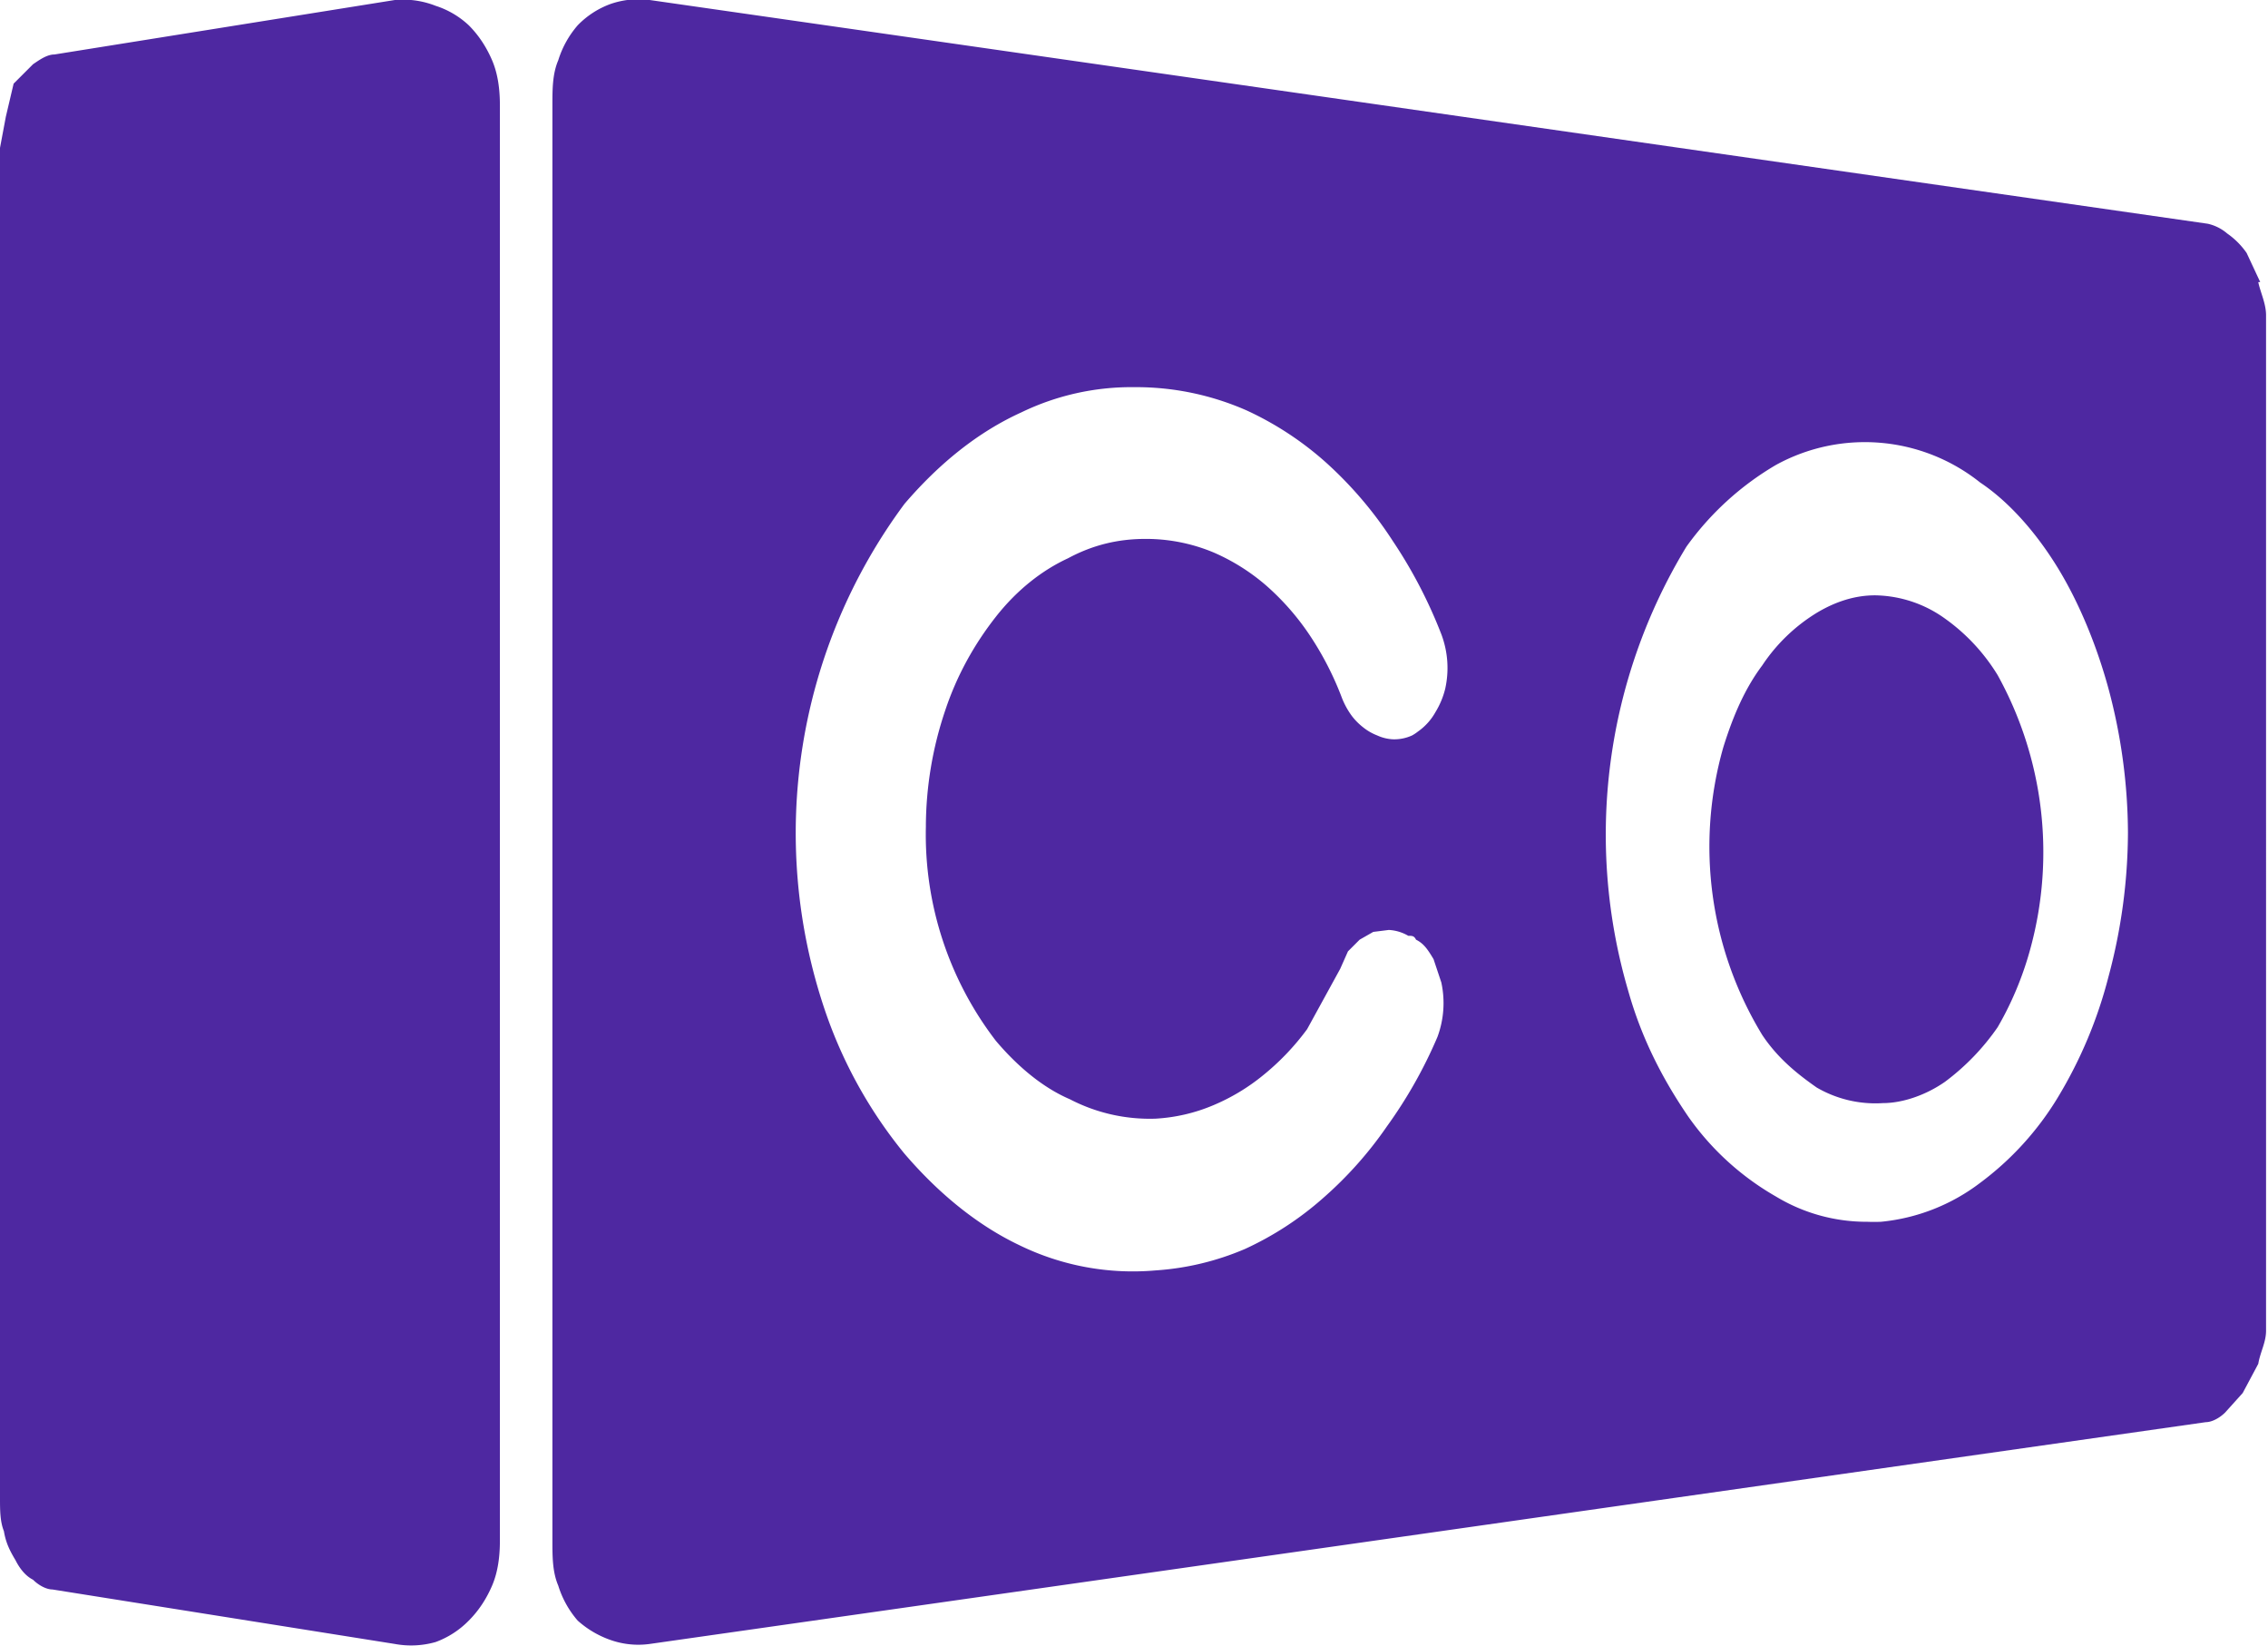 <svg xmlns="http://www.w3.org/2000/svg" viewBox="0 0 116.6 84.6"><path fill="#4e28a1" fill-rule="evenodd" d="M2.8 2.8c-.4 0-.8.3-1.1.5l-1 1L.3 6 0 7.6V77c0 .6 0 1.2.2 1.7.1.6.3 1 .6 1.5.2.4.5.8.9 1 .3.3.7.5 1 .5l17.6 2.8a4.6 4.6 0 0 0 2.1-.1 4.6 4.6 0 0 0 1.7-1.1c.5-.5.9-1.1 1.2-1.8.3-.7.4-1.5.4-2.3V5.4c0-.8-.1-1.6-.4-2.3-.3-.7-.7-1.3-1.2-1.8a4.5 4.5 0 0 0-1.7-1 4.6 4.6 0 0 0-2.1-.3L2.8 2.8m105.6 47.4a23 23 0 0 1-2.6 6.2 15.4 15.4 0 0 1-4 4.4 10 10 0 0 1-5.1 2 9.3 9.3 0 0 1-.7 0 9 9 0 0 1-4.7-1.3 14 14 0 0 1-4.5-4.1c-1.3-1.9-2.4-4-3.1-6.5a28.5 28.5 0 0 1 3-22.8 15 15 0 0 1 4.6-4.2 9.5 9.5 0 0 1 10.5.9c1.5 1 2.9 2.6 4 4.4 1.1 1.8 2 4 2.6 6.2a28.9 28.9 0 0 1 1 7.4 28.8 28.8 0 0 1-1 7.4M74.3 35.4a4.2 4.2 0 0 1-.5 1.2 3 3 0 0 1-.9 1 2.2 2.2 0 0 1-.3.2 2.2 2.2 0 0 1-1 .2 2.2 2.2 0 0 1-.8-.2 2.7 2.7 0 0 1-.7-.4 3.2 3.2 0 0 1-.6-.6 4.1 4.1 0 0 1-.5-.9 16 16 0 0 0-1.7-3.3 13 13 0 0 0-2.2-2.5 10.5 10.5 0 0 0-2.7-1.7 9 9 0 0 0-3.5-.7c-1.4 0-2.7.3-4 1-1.3.6-2.6 1.6-3.7 3s-2 3-2.6 4.8a18.8 18.8 0 0 0-1 6 17.4 17.4 0 0 0 3.6 11c1.1 1.3 2.4 2.4 3.8 3a8.9 8.9 0 0 0 4.4 1 8.9 8.9 0 0 0 3-.7 10.4 10.4 0 0 0 2.5-1.5 12.8 12.8 0 0 0 2.3-2.4l1.7-3.1.4-.9.6-.6.7-.4.8-.1a2.2 2.2 0 0 1 1 .3c.2 0 .3 0 .4.2.4.2.6.5.9 1l.4 1.2a5 5 0 0 1-.2 2.8 23.7 23.7 0 0 1-2.6 4.6 19.8 19.8 0 0 1-3.3 3.7 16.3 16.3 0 0 1-4 2.6 14 14 0 0 1-4.6 1.1 13.3 13.3 0 0 1-7-1.3c-2.1-1-4.1-2.6-5.9-4.7a23.6 23.6 0 0 1-4.1-7.4 28.4 28.4 0 0 1 4.1-26c1.8-2.1 3.8-3.7 6-4.7a13 13 0 0 1 5.8-1.3 14.1 14.1 0 0 1 5.8 1.2 16.4 16.4 0 0 1 4.1 2.7 20.2 20.2 0 0 1 3.4 4 24.5 24.5 0 0 1 2.5 4.8 4.9 4.9 0 0 1 .2 2.8m41.9-20.9-.7-1.5a4 4 0 0 0-1-1 2.3 2.3 0 0 0-1-.5L33.4 0a4.4 4.4 0 0 0-2 .2 4.5 4.5 0 0 0-1.7 1.1 5 5 0 0 0-1 1.8c-.3.7-.3 1.5-.3 2.3v73.8c0 .8 0 1.6.3 2.3a5 5 0 0 0 1 1.8 5 5 0 0 0 1.7 1 4.3 4.3 0 0 0 2 .2l80-11.4c.3 0 .7-.2 1-.5l.9-1 .8-1.5c.1-.6.4-1.1.4-1.7V16.2c0-.6-.3-1.2-.4-1.7"/><path fill="#4e28a1" fill-rule="evenodd" d="M104.4 48.7a18.8 18.8 0 0 0-1.7-14 9.9 9.9 0 0 0-2.7-2.9 6.3 6.3 0 0 0-3.6-1.2c-1 0-2 .3-3 .9a9 9 0 0 0-2.8 2.7c-.9 1.2-1.5 2.6-2 4.2a18.6 18.6 0 0 0 2 14.8c.8 1.2 1.8 2 2.8 2.7a6 6 0 0 0 3.4.8c1 0 2.2-.4 3.2-1.1a12 12 0 0 0 2.7-2.8c.7-1.2 1.3-2.6 1.7-4.1"/></svg>